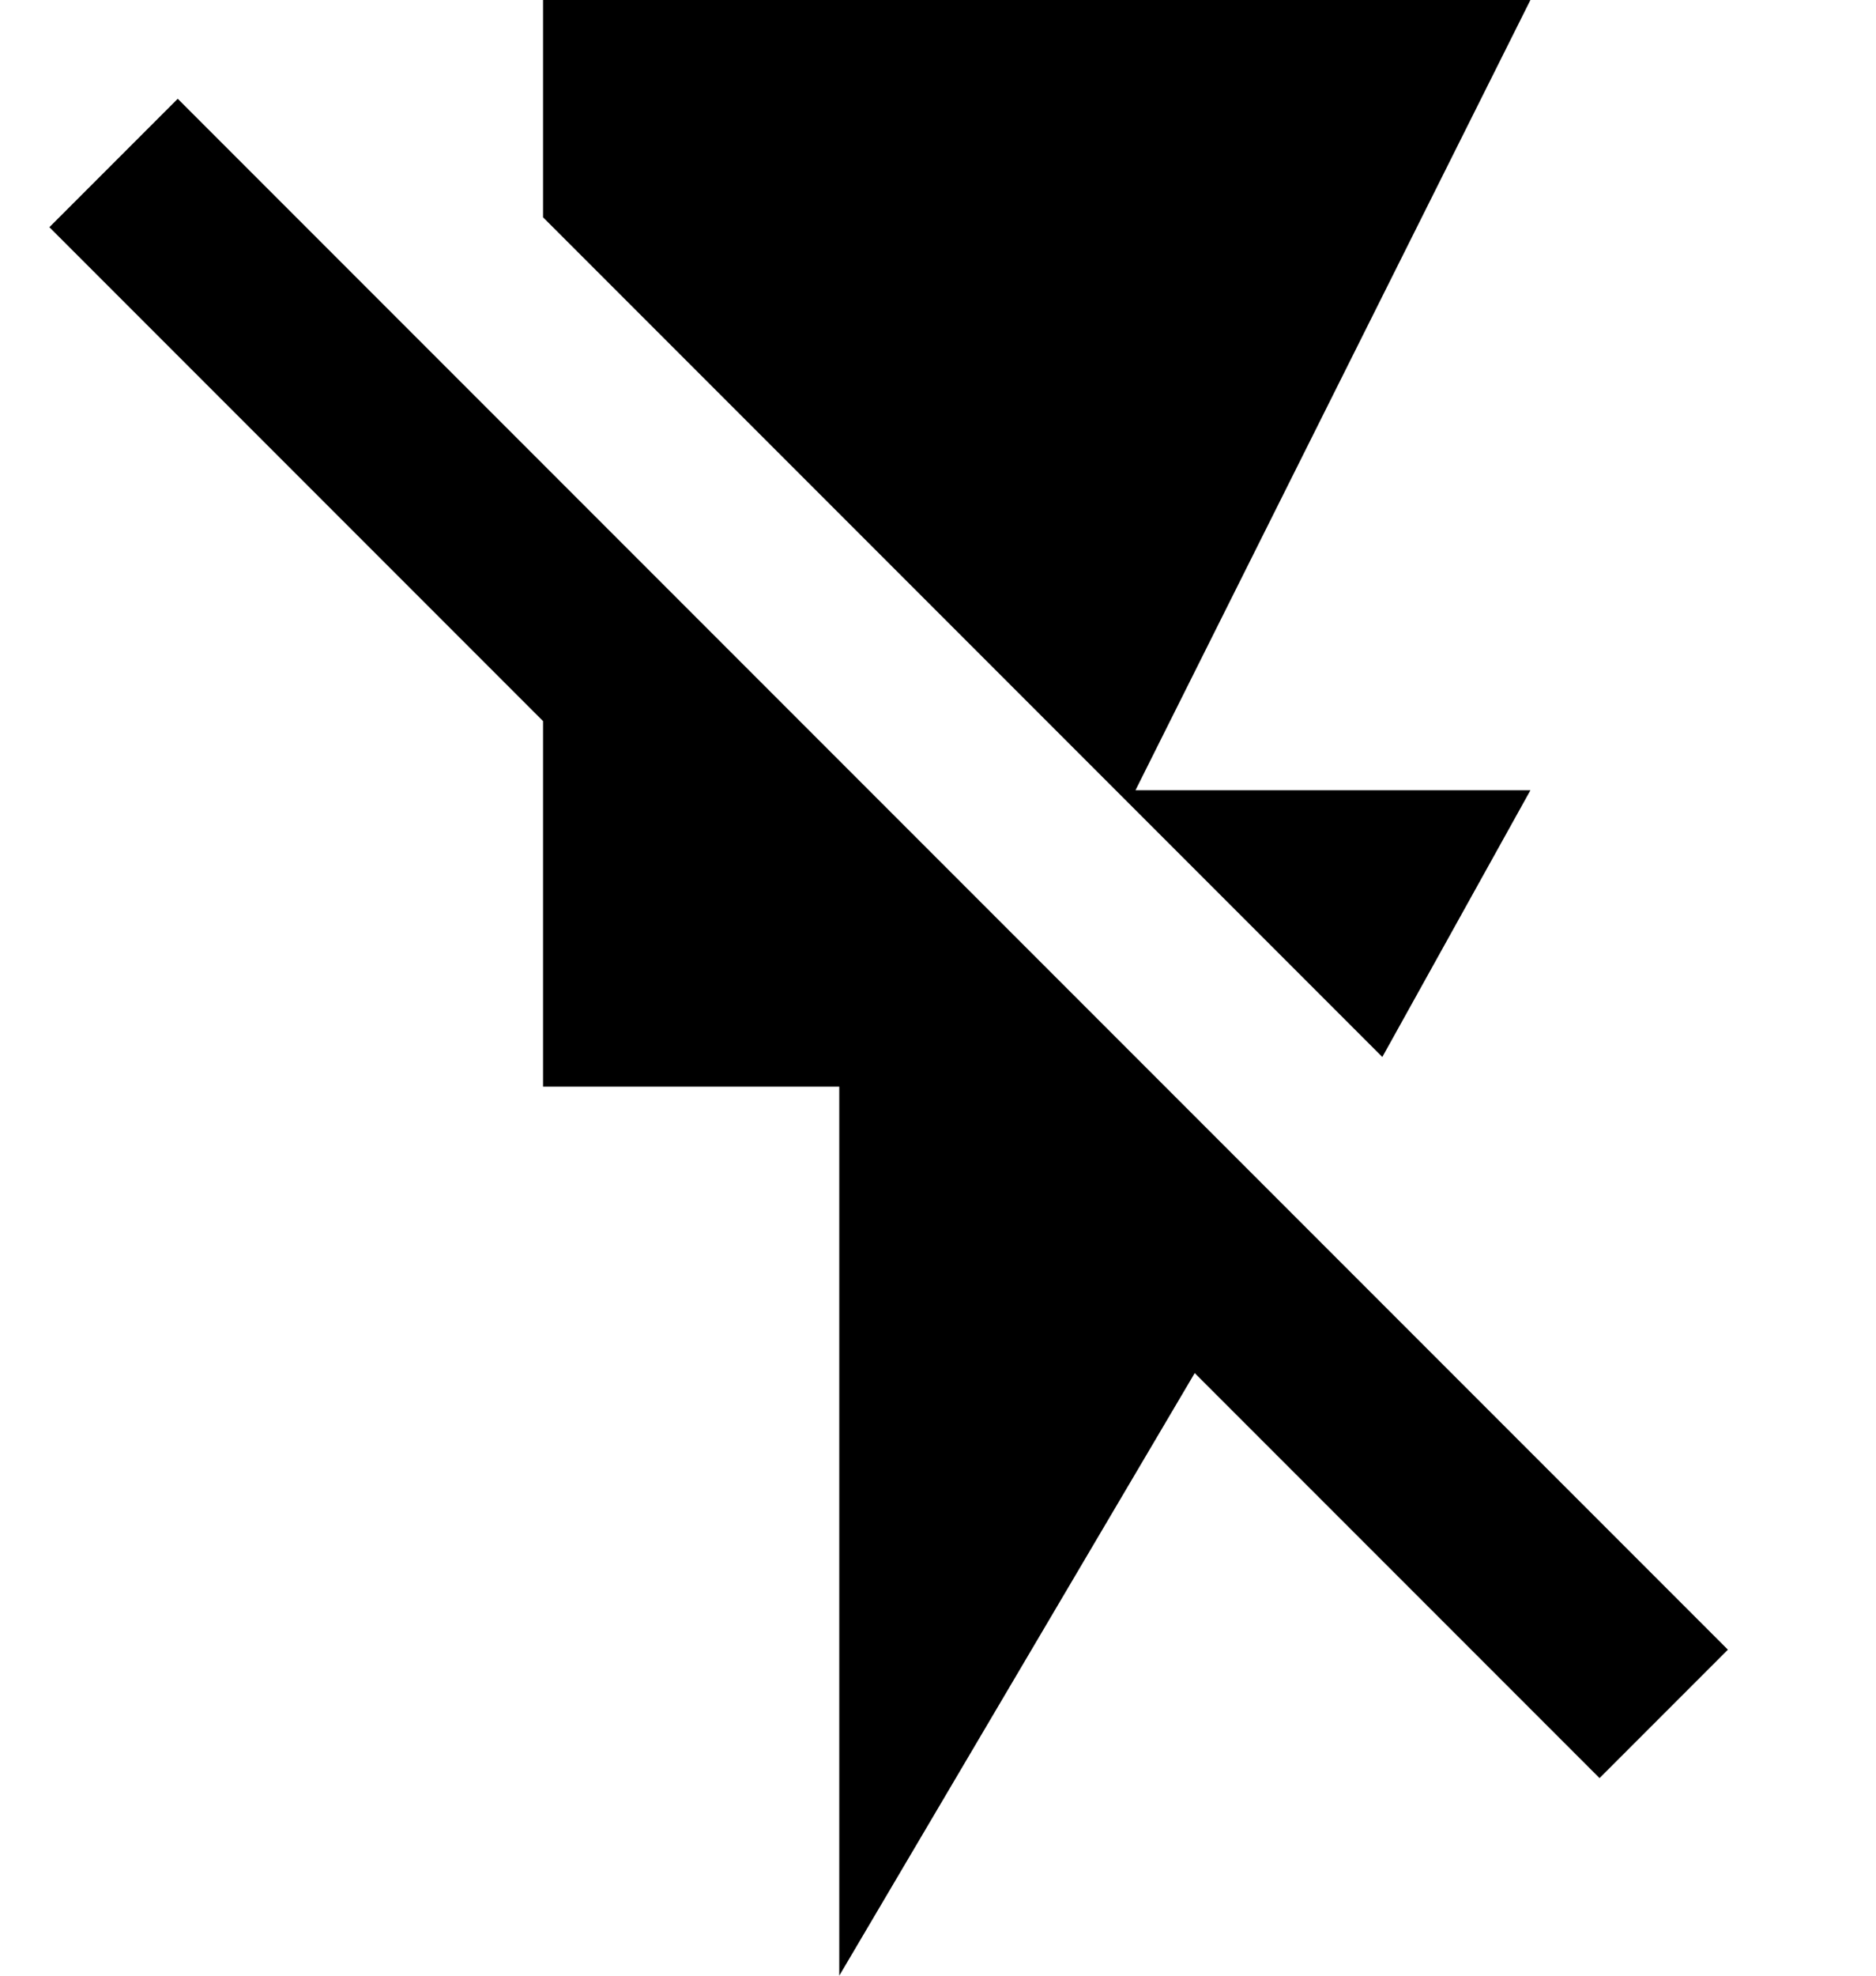 <?xml version="1.0" encoding="UTF-8" standalone="no"?>
<svg width="19px" height="20px" viewBox="0 0 19 20" version="1.1" xmlns="http://www.w3.org/2000/svg" xmlns:xlink="http://www.w3.org/1999/xlink" xmlns:sketch="http://www.bohemiancoding.com/sketch/ns">
    <!-- Generator: Sketch 3.0.3 (7891) - http://www.bohemiancoding.com/sketch -->
    <title>flash-off</title>
    <desc>Created with Sketch.</desc>
    <defs></defs>
    <g id="Page-1" stroke="none" stroke-width="1" fill="none" fill-rule="evenodd" sketch:type="MSPage">
        <g id="Icons-Images" sketch:type="MSLayerGroup" transform="translate(-127, -43)" fill="#000000">
            <g id="flash-off" transform="translate(127.5, 43)" sketch:type="MSShapeGroup">
                <path d="M1.3,1 L0,2.3 L5,7.3 L5,11 L8,11 L8,20 L11.6,13.9 L15.7,18 L17,16.7 L1.3,1 L1.3,1 Z M15,8 L11,8 L15,0 L5,0 L5,2.2 L13.5,10.7 L15,8 L15,8 Z" id="Shape"></path>
            </g>
        </g>
    </g>
</svg>
